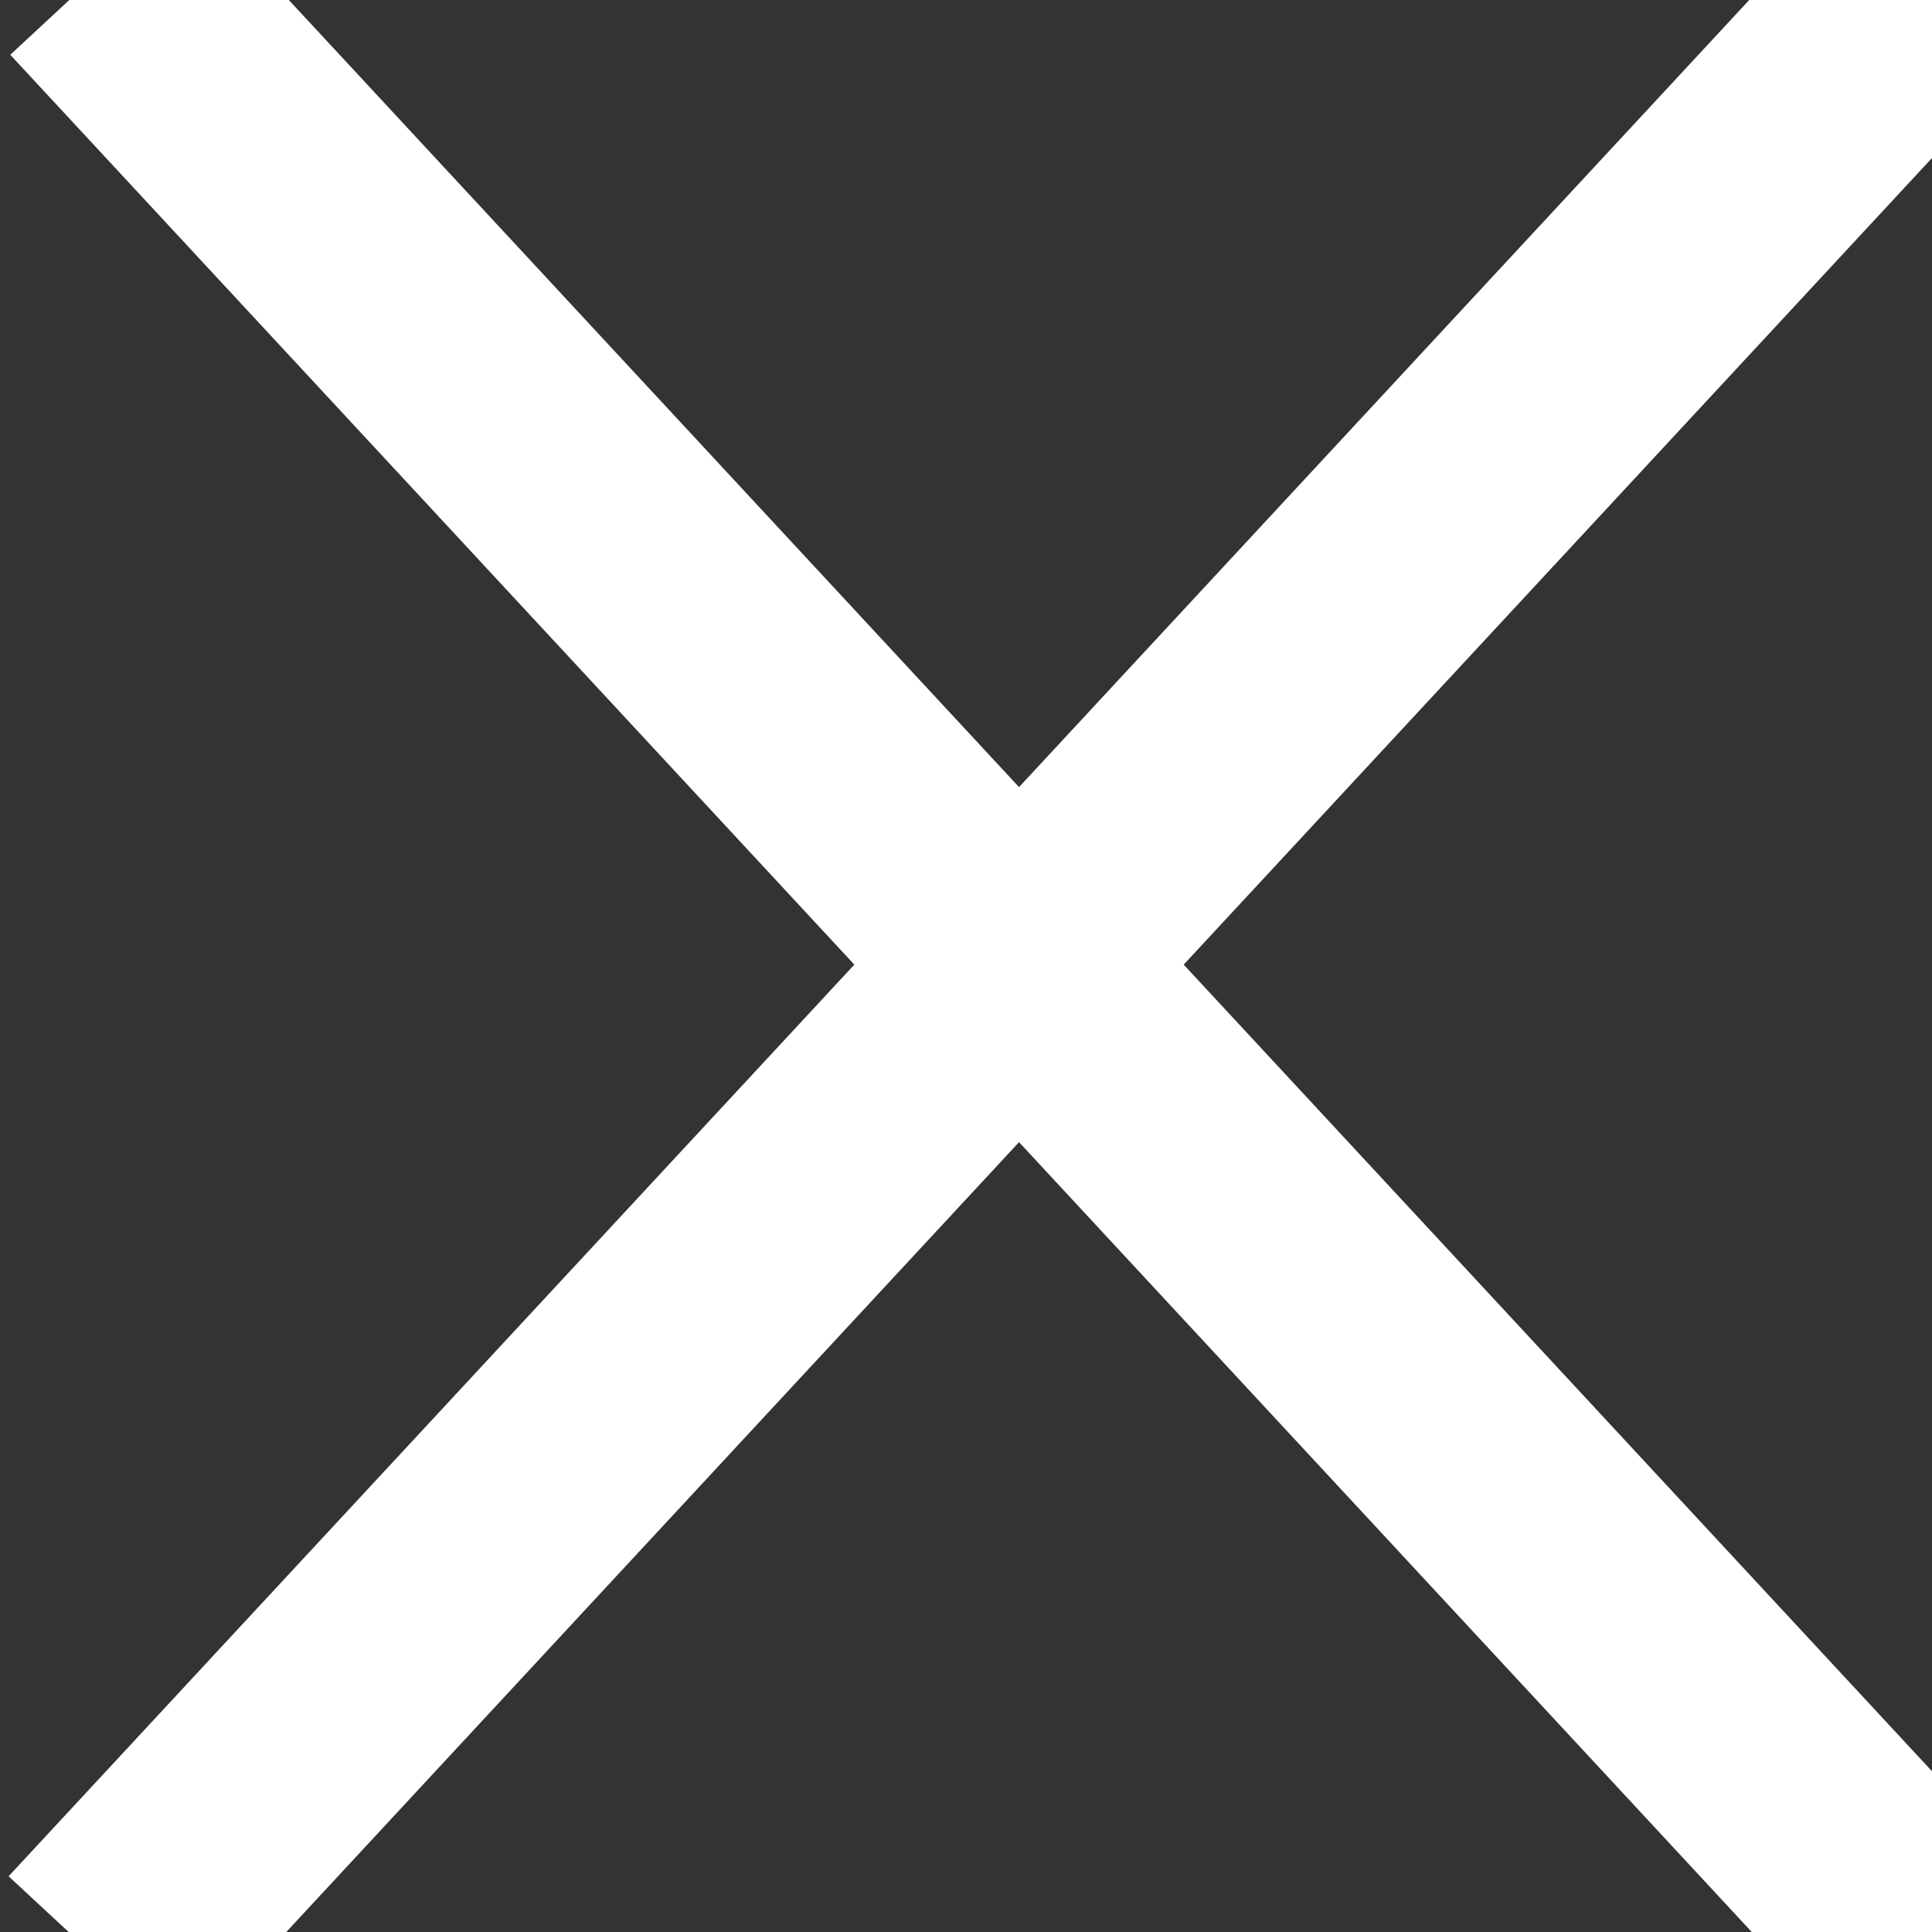 <?xml version="1.0" encoding="utf-8"?>
<!-- Generator: Adobe Illustrator 19.0.0, SVG Export Plug-In . SVG Version: 6.00 Build 0)  -->
<svg version="1.1" id="Ebene_1" xmlns="http://www.w3.org/2000/svg" xmlns:xlink="http://www.w3.org/1999/xlink" x="0px" y="0px"
	 viewBox="-66 -3 16 16" style="enable-background:new -66 -3 16 16;" xml:space="preserve">
<rect x="-66" y="-3" width="16" height="16" fill="#333333" stroke="none"/>
<style type="text/css">
	.st0{fill:#FFFFFF;}
</style>
<title>Group 2</title>
<desc>Created with Sketch.</desc>
<g id="Desktop">
	<g id="Overlay-1" transform="translate(-424, -117)">
		<g id="Group-2" transform="translate(425, 117)">
			<rect x="-69.8" y="4" transform="matrix(0.68 0.733 -0.733 0.68 -15.053 44.537)" class="st0" width="22.4" height="2"/>
			
				<rect x="-59.6" y="-6.2" transform="matrix(0.733 0.68 -0.68 0.733 -12.226 41.192)" class="st0" width="2" height="22.4"/>
		</g>
	</g>
</g>
</svg>
